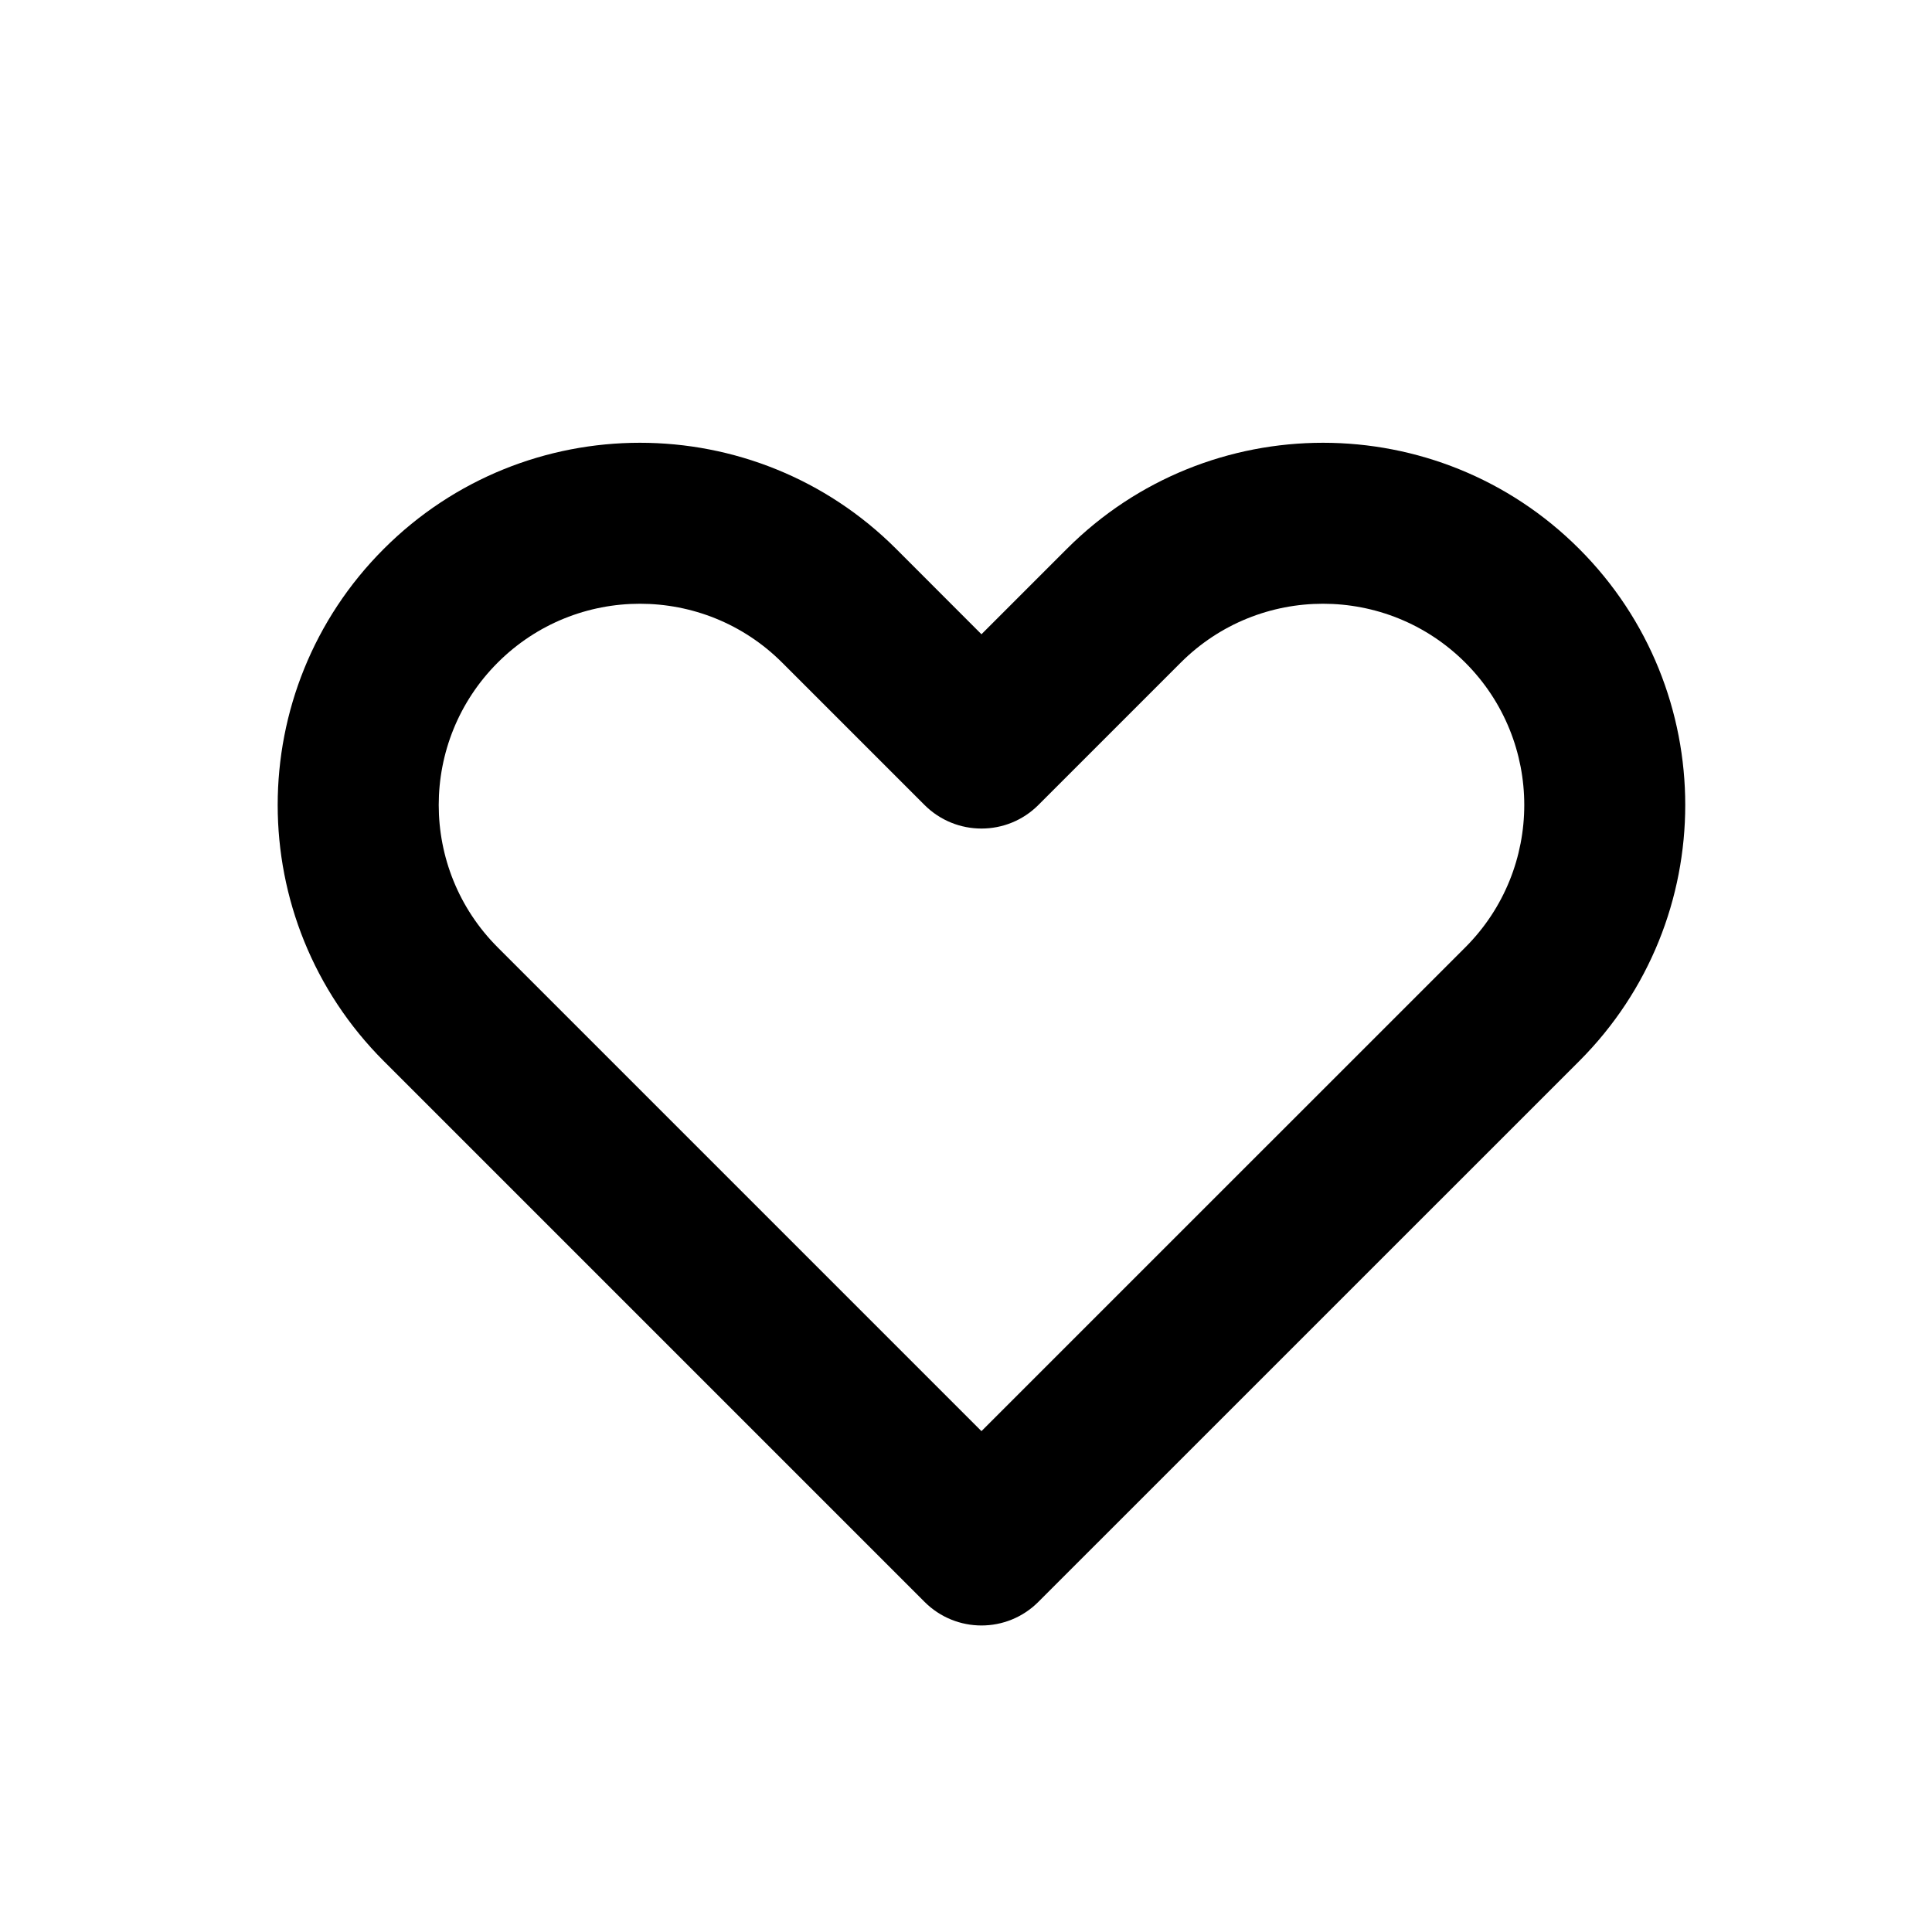 <svg width="24" height="24" role="presentation" focusable="false" viewBox="0 0 24 24" xmlns="http://www.w3.org/2000/svg"><path fill-rule="evenodd" clip-rule="evenodd" d="M6.182 8.232C5.206 9.209 5.206 10.791 6.182 11.768L12.192 17.778L18.203 11.768C19.179 10.791 19.179 9.209 18.203 8.232C17.226 7.256 15.643 7.256 14.667 8.232L12.899 10C12.509 10.39 11.876 10.39 11.485 10L9.717 8.232C8.741 7.256 7.158 7.256 6.182 8.232ZM4.768 13.182C3.01 11.425 3.01 8.575 4.768 6.818C6.525 5.061 9.374 5.061 11.132 6.818L12.192 7.879L13.253 6.818C15.01 5.061 17.86 5.061 19.617 6.818C21.374 8.575 21.374 11.425 19.617 13.182L12.899 19.899C12.509 20.29 11.876 20.29 11.485 19.899L4.768 13.182Z" fill="currentColor"></path></svg>